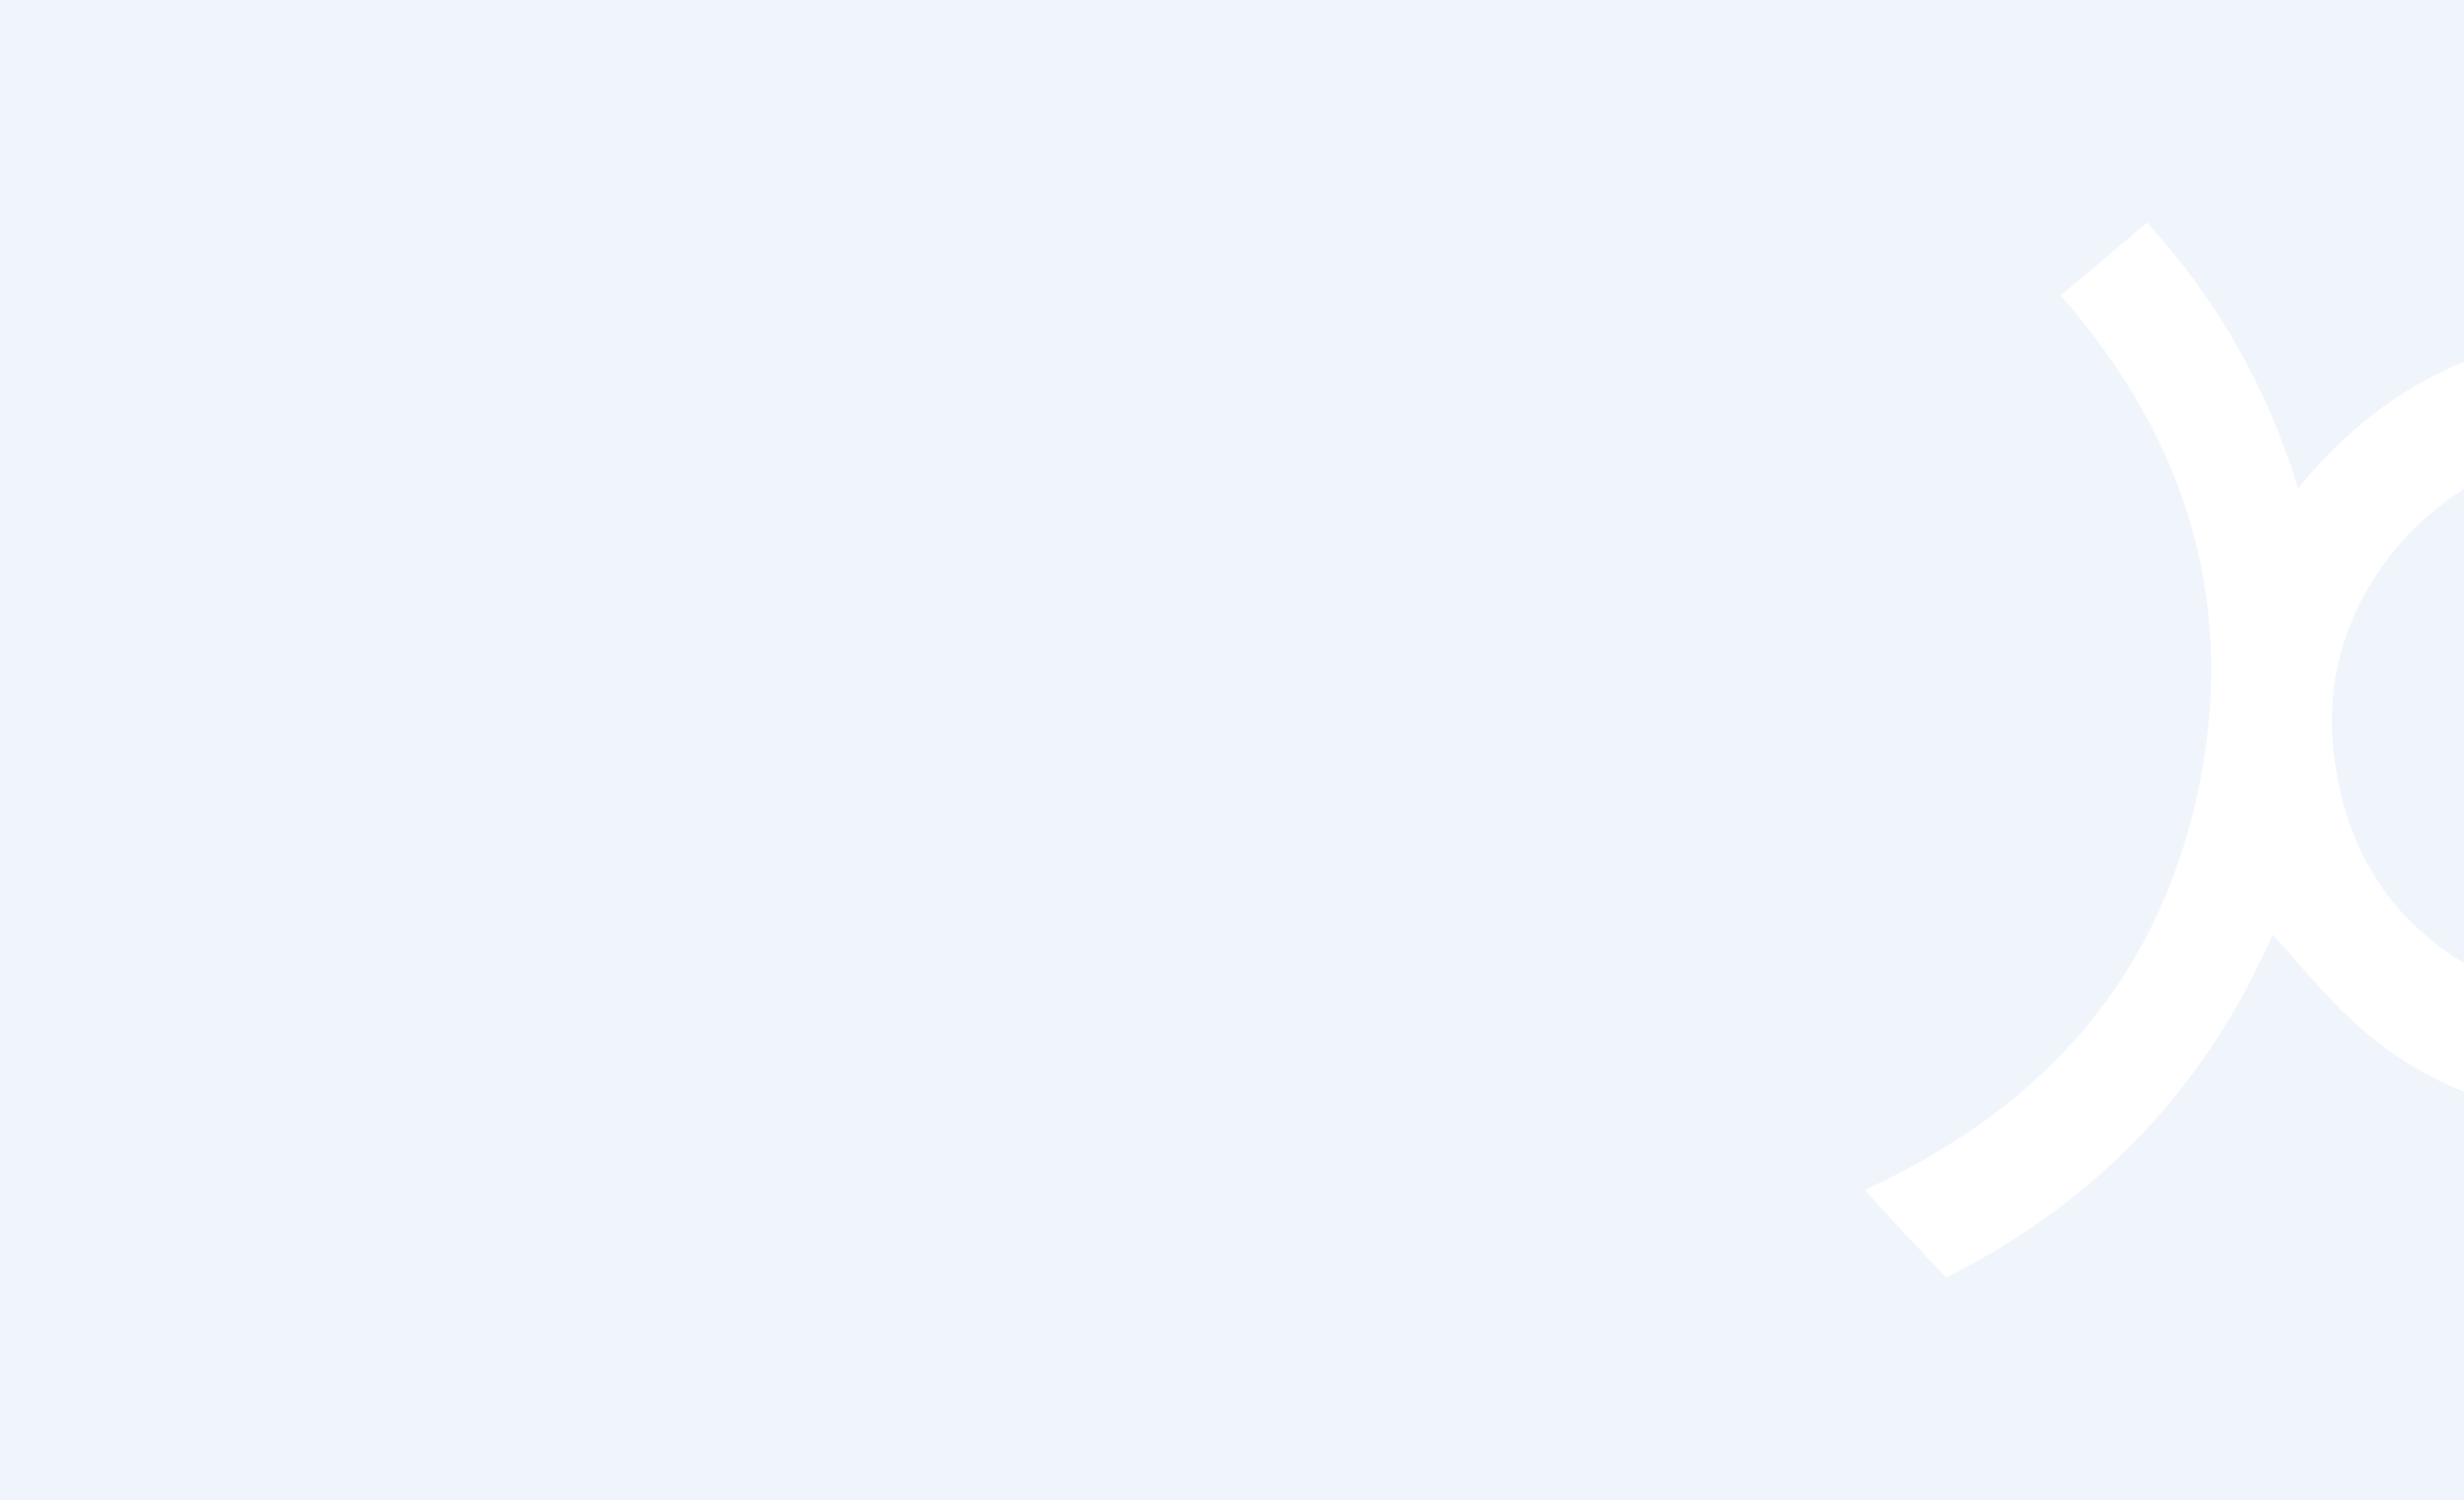 <svg xmlns="http://www.w3.org/2000/svg" xmlns:xlink="http://www.w3.org/1999/xlink" width="1600" height="974" viewBox="0 0 1600 974">
  <rect x="0" y="0" width="1600" height="974" fill="#333333" stroke="none"/>
  <defs>
    <clipPath id="clip-path">
      <rect id="Rectangle_110" data-name="Rectangle 110" width="504.845" height="685" fill="#fff"/>
    </clipPath>
    <clipPath id="clip-Artboard_1">
      <rect width="1600" height="974"/>
    </clipPath>
  </defs>
  <g id="Artboard_1" data-name="Artboard – 1" clip-path="url(#clip-Artboard_1)">
    <rect width="1600" height="974" fill="#fff"/>
    <rect id="Rectangle_112" data-name="Rectangle 112" width="1600" height="974" fill="#f0f5fc"/>
    <g id="Group_69" data-name="Group 69" transform="translate(1211 144.5)">
      <g id="Group_50" data-name="Group 50" clip-path="url(#clip-path)">
        <path id="Path_239" data-name="Path 239" d="M504.723,518.917c-.541,17.6-.5,35.236-.023,52.831.225,8.651-3.492,11.265-11.4,10.746-13.427-.9-26.945-.811-40.282-2.275-51.389-5.677-96.831-25.8-134.928-60.424-19.217-17.46-35.574-38.052-53.349-57.36-43.1,98.588-113.773,173.52-211.753,222.544C53.1,686.2,1.149,630.008.023,628.251L0,628.206c114.336-52.516,188.953-135.2,215.56-255.572,27.013-122.266-5.294-230.5-88.382-325.187L183.23,0c45.216,49.992,78.154,107.014,97.912,172.642,3.988-4.6,6.646-7.705,9.35-10.769C344,101.539,410.8,71.17,491.746,72.139c9.643.113,13.4,3.087,13,13-.631,16.086-.789,32.262.045,48.325.563,10.634-3.244,13.473-13.4,12.932-31.271-1.712-60.987,5.227-88.923,19.127C348.73,192.287,296.215,257.374,303.9,339.381c7.052,75.383,45.622,127.268,114.742,156.826,23.746,10.161,48.956,13.4,74.662,12.211,7.908-.36,11.693,1.69,11.422,10.5" fill="#fff"/>
      </g>
    </g>
  </g>
</svg>
